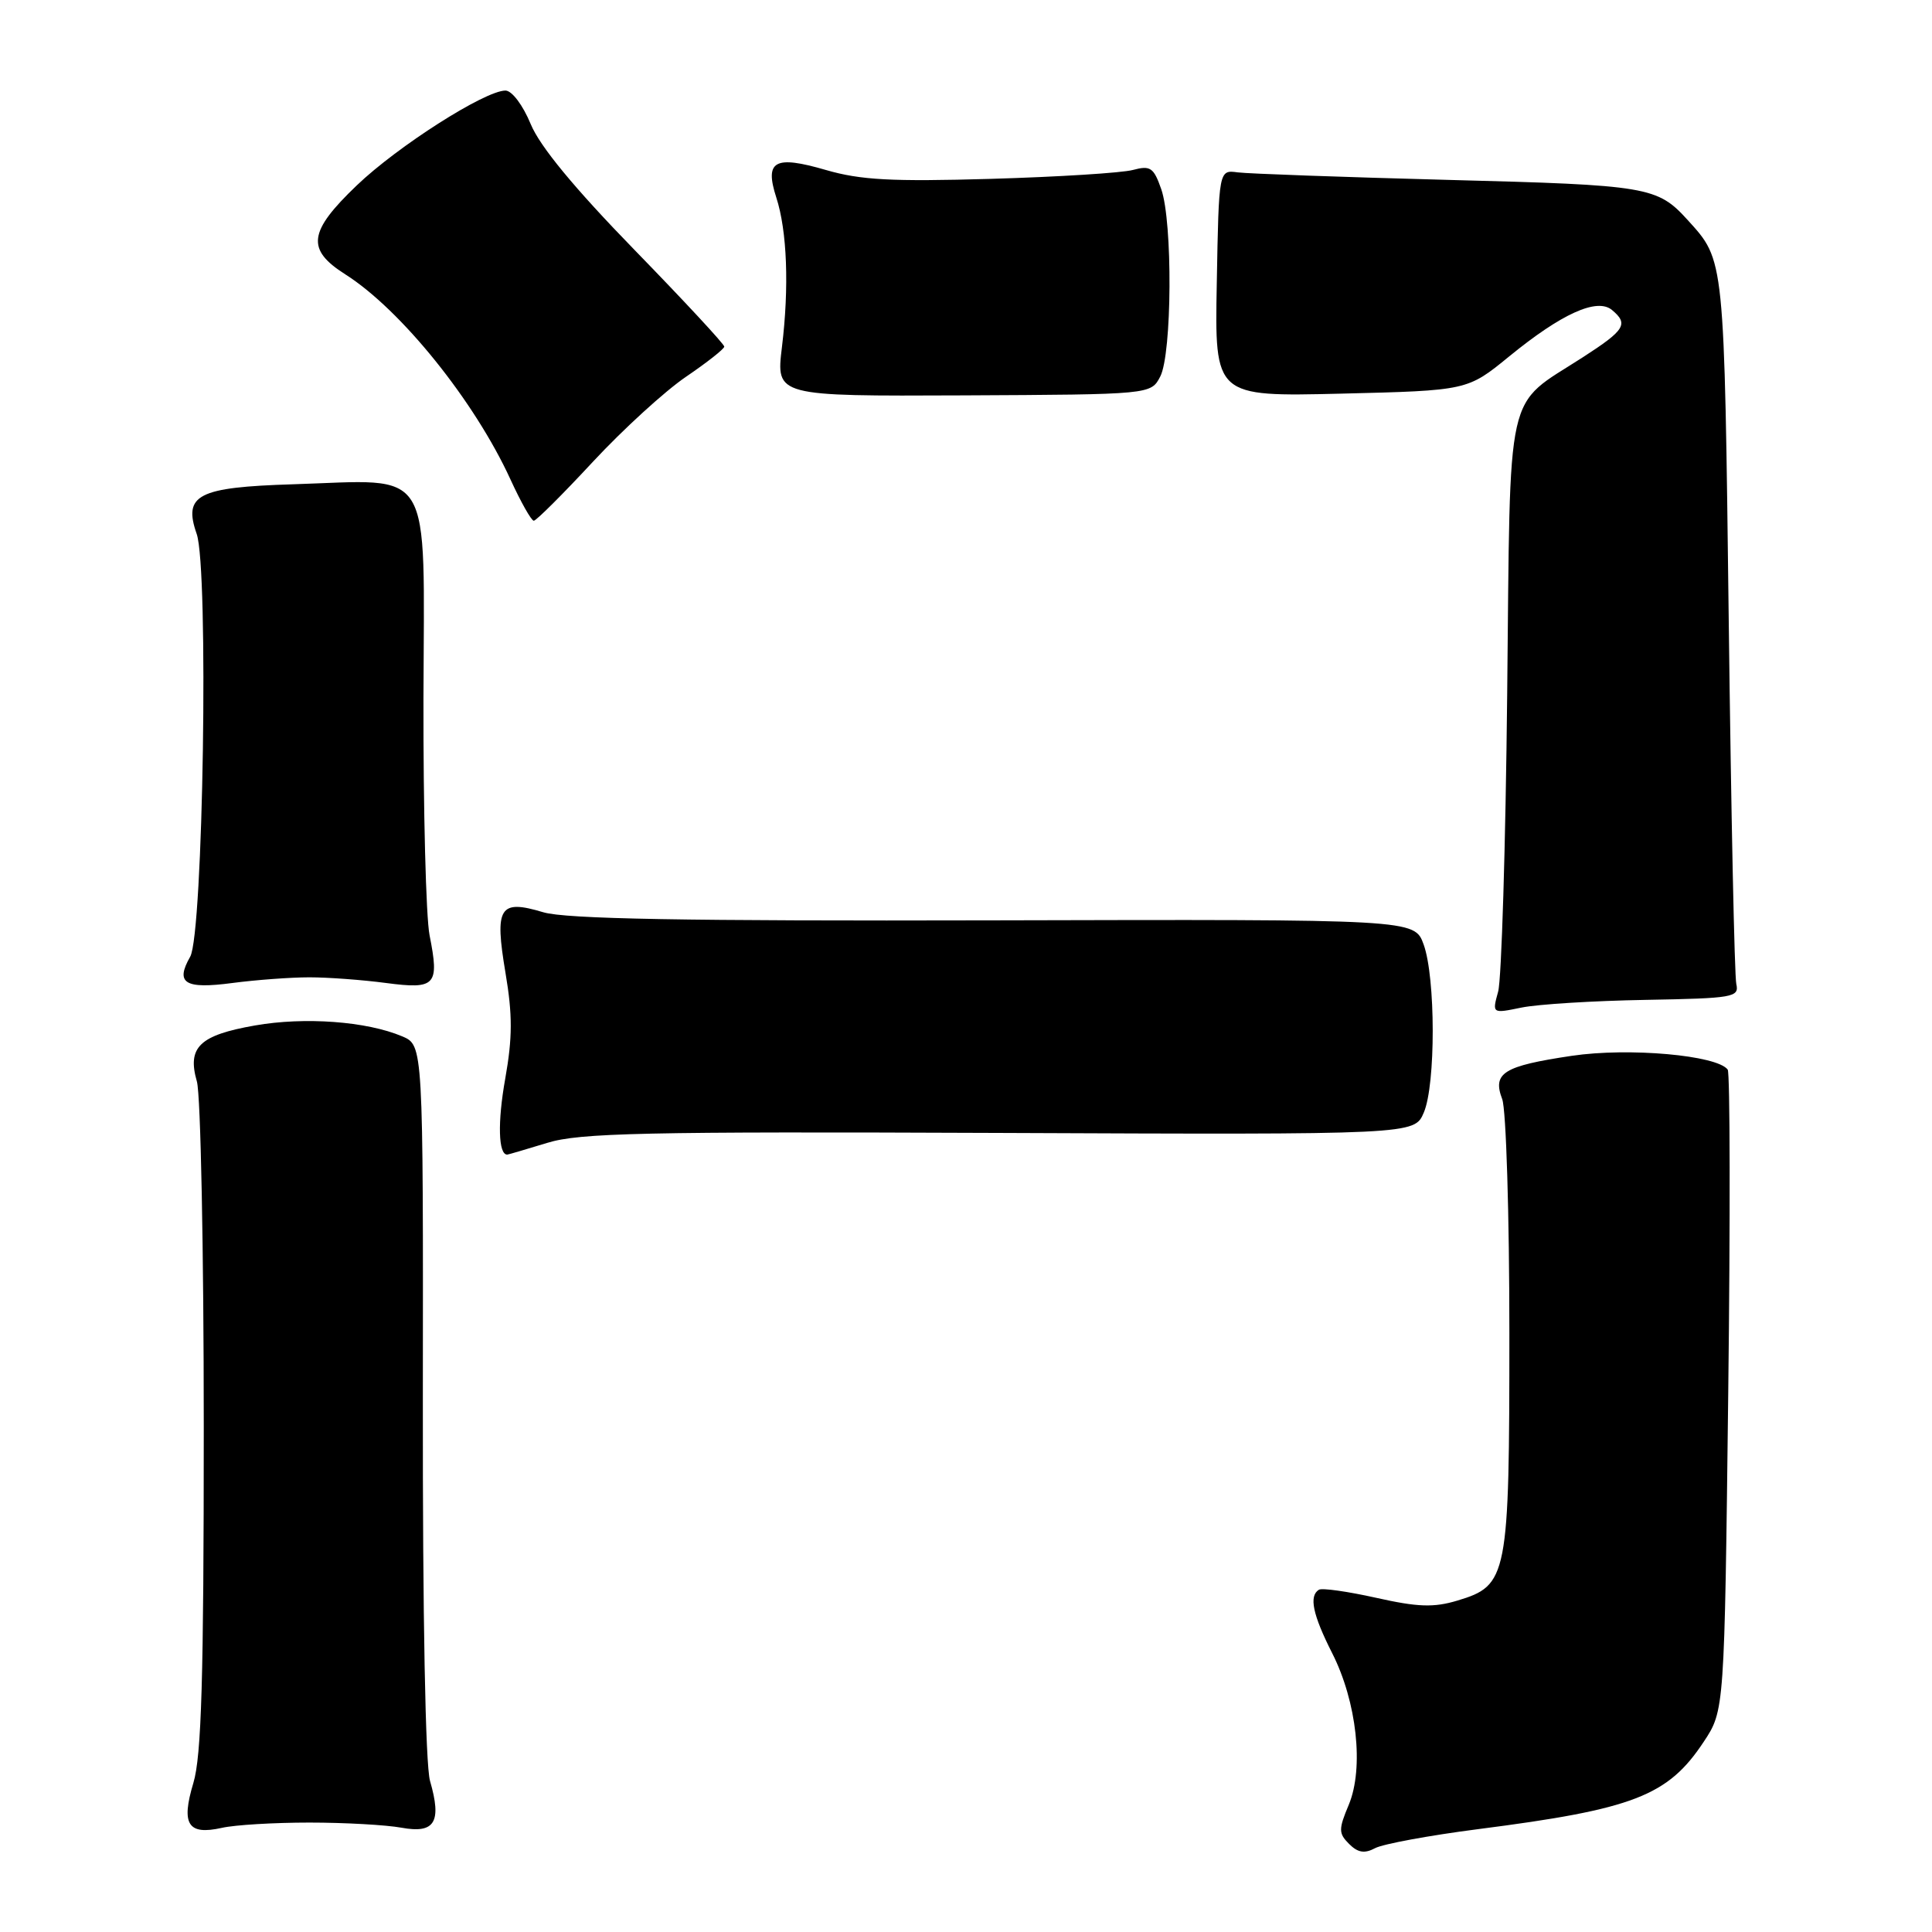 <?xml version="1.0" encoding="UTF-8" standalone="no"?>
<!DOCTYPE svg PUBLIC "-//W3C//DTD SVG 1.1//EN" "http://www.w3.org/Graphics/SVG/1.1/DTD/svg11.dtd" >
<svg xmlns="http://www.w3.org/2000/svg" xmlns:xlink="http://www.w3.org/1999/xlink" version="1.1" viewBox="0 0 256 256">
 <g >
 <path fill="currentColor"
d=" M 195.79 242.38 C 216.46 239.73 221.00 237.98 225.75 230.80 C 228.50 226.65 228.50 226.65 229.00 184.58 C 229.28 161.43 229.24 142.15 228.93 141.73 C 227.52 139.82 215.83 138.78 208.28 139.90 C 199.21 141.25 197.73 142.17 199.05 145.64 C 199.57 147.01 200.00 160.95 200.00 176.61 C 200.00 209.03 199.79 210.08 193.10 212.09 C 189.97 213.03 187.85 212.95 182.36 211.72 C 178.59 210.88 175.17 210.39 174.76 210.65 C 173.42 211.48 173.94 213.95 176.51 219.03 C 179.79 225.49 180.75 234.27 178.72 239.14 C 177.35 242.40 177.36 242.93 178.76 244.33 C 179.92 245.49 180.81 245.64 182.21 244.89 C 183.24 244.34 189.36 243.21 195.79 242.38 Z  M 41.00 241.50 C 45.67 241.50 51.17 241.81 53.20 242.18 C 57.62 242.99 58.56 241.44 56.98 235.98 C 56.37 233.85 56.00 214.21 56.03 185.50 C 56.08 138.50 56.08 138.50 53.29 137.32 C 48.59 135.33 40.38 134.72 33.78 135.88 C 26.43 137.17 24.78 138.76 26.09 143.31 C 26.59 145.06 27.00 165.66 27.00 189.08 C 27.00 222.40 26.70 232.68 25.62 236.26 C 23.97 241.75 24.90 243.20 29.40 242.20 C 31.10 241.81 36.33 241.50 41.00 241.50 Z  M 72.50 151.44 C 76.79 150.11 85.31 149.93 132.46 150.12 C 187.42 150.35 187.42 150.35 188.66 147.42 C 190.25 143.71 190.23 129.55 188.64 125.15 C 187.43 121.81 187.43 121.81 131.73 121.95 C 90.60 122.05 74.98 121.77 71.99 120.88 C 66.17 119.13 65.51 120.18 66.98 128.91 C 67.92 134.47 67.91 137.50 66.95 142.91 C 65.91 148.70 66.03 153.03 67.22 152.99 C 67.37 152.98 69.75 152.28 72.50 151.44 Z  M 218.00 132.49 C 229.68 132.28 230.47 132.15 230.07 130.39 C 229.83 129.35 229.38 107.80 229.07 82.50 C 228.47 33.85 228.54 34.58 223.63 29.16 C 219.61 24.73 218.38 24.52 192.00 23.84 C 177.97 23.47 165.38 23.02 164.00 22.84 C 161.50 22.50 161.50 22.50 161.23 37.53 C 160.95 52.56 160.95 52.56 177.69 52.16 C 194.44 51.75 194.44 51.75 199.97 47.23 C 206.91 41.56 211.61 39.43 213.59 41.07 C 215.82 42.93 215.34 43.72 209.75 47.33 C 199.32 54.07 200.15 50.41 199.71 92.01 C 199.50 112.08 198.96 129.81 198.51 131.40 C 197.71 134.31 197.71 134.31 201.60 133.51 C 203.75 133.07 211.12 132.61 218.00 132.49 Z  M 41.00 129.50 C 43.48 129.50 48.04 129.84 51.14 130.25 C 57.74 131.12 58.24 130.58 56.92 123.93 C 56.44 121.49 56.08 107.36 56.11 92.52 C 56.20 61.21 57.64 63.58 38.82 64.17 C 26.21 64.56 24.25 65.56 26.06 70.74 C 27.67 75.35 26.93 123.75 25.20 126.77 C 23.19 130.29 24.48 131.09 30.81 130.25 C 33.94 129.84 38.52 129.50 41.00 129.50 Z  M 78.57 61.18 C 82.57 56.88 88.11 51.82 90.89 49.93 C 93.67 48.04 95.96 46.24 95.97 45.93 C 95.99 45.62 90.63 39.85 84.07 33.11 C 76.10 24.92 71.54 19.40 70.32 16.44 C 69.29 13.94 67.84 12.01 66.98 12.00 C 64.26 12.00 52.70 19.37 47.28 24.56 C 40.85 30.71 40.55 33.05 45.75 36.35 C 53.13 41.03 62.88 53.14 67.64 63.53 C 69.02 66.54 70.41 69.00 70.73 69.00 C 71.05 69.00 74.58 65.48 78.57 61.18 Z  M 153.74 49.89 C 155.30 46.86 155.40 29.43 153.87 25.06 C 152.87 22.20 152.43 21.90 150.12 22.52 C 148.68 22.91 140.21 23.44 131.30 23.70 C 118.16 24.08 114.02 23.86 109.42 22.52 C 102.64 20.55 101.29 21.29 102.86 26.16 C 104.30 30.60 104.58 38.04 103.61 46.00 C 102.82 52.50 102.82 52.50 127.66 52.39 C 152.50 52.27 152.50 52.27 153.74 49.89 Z "/>
</g>
</svg>